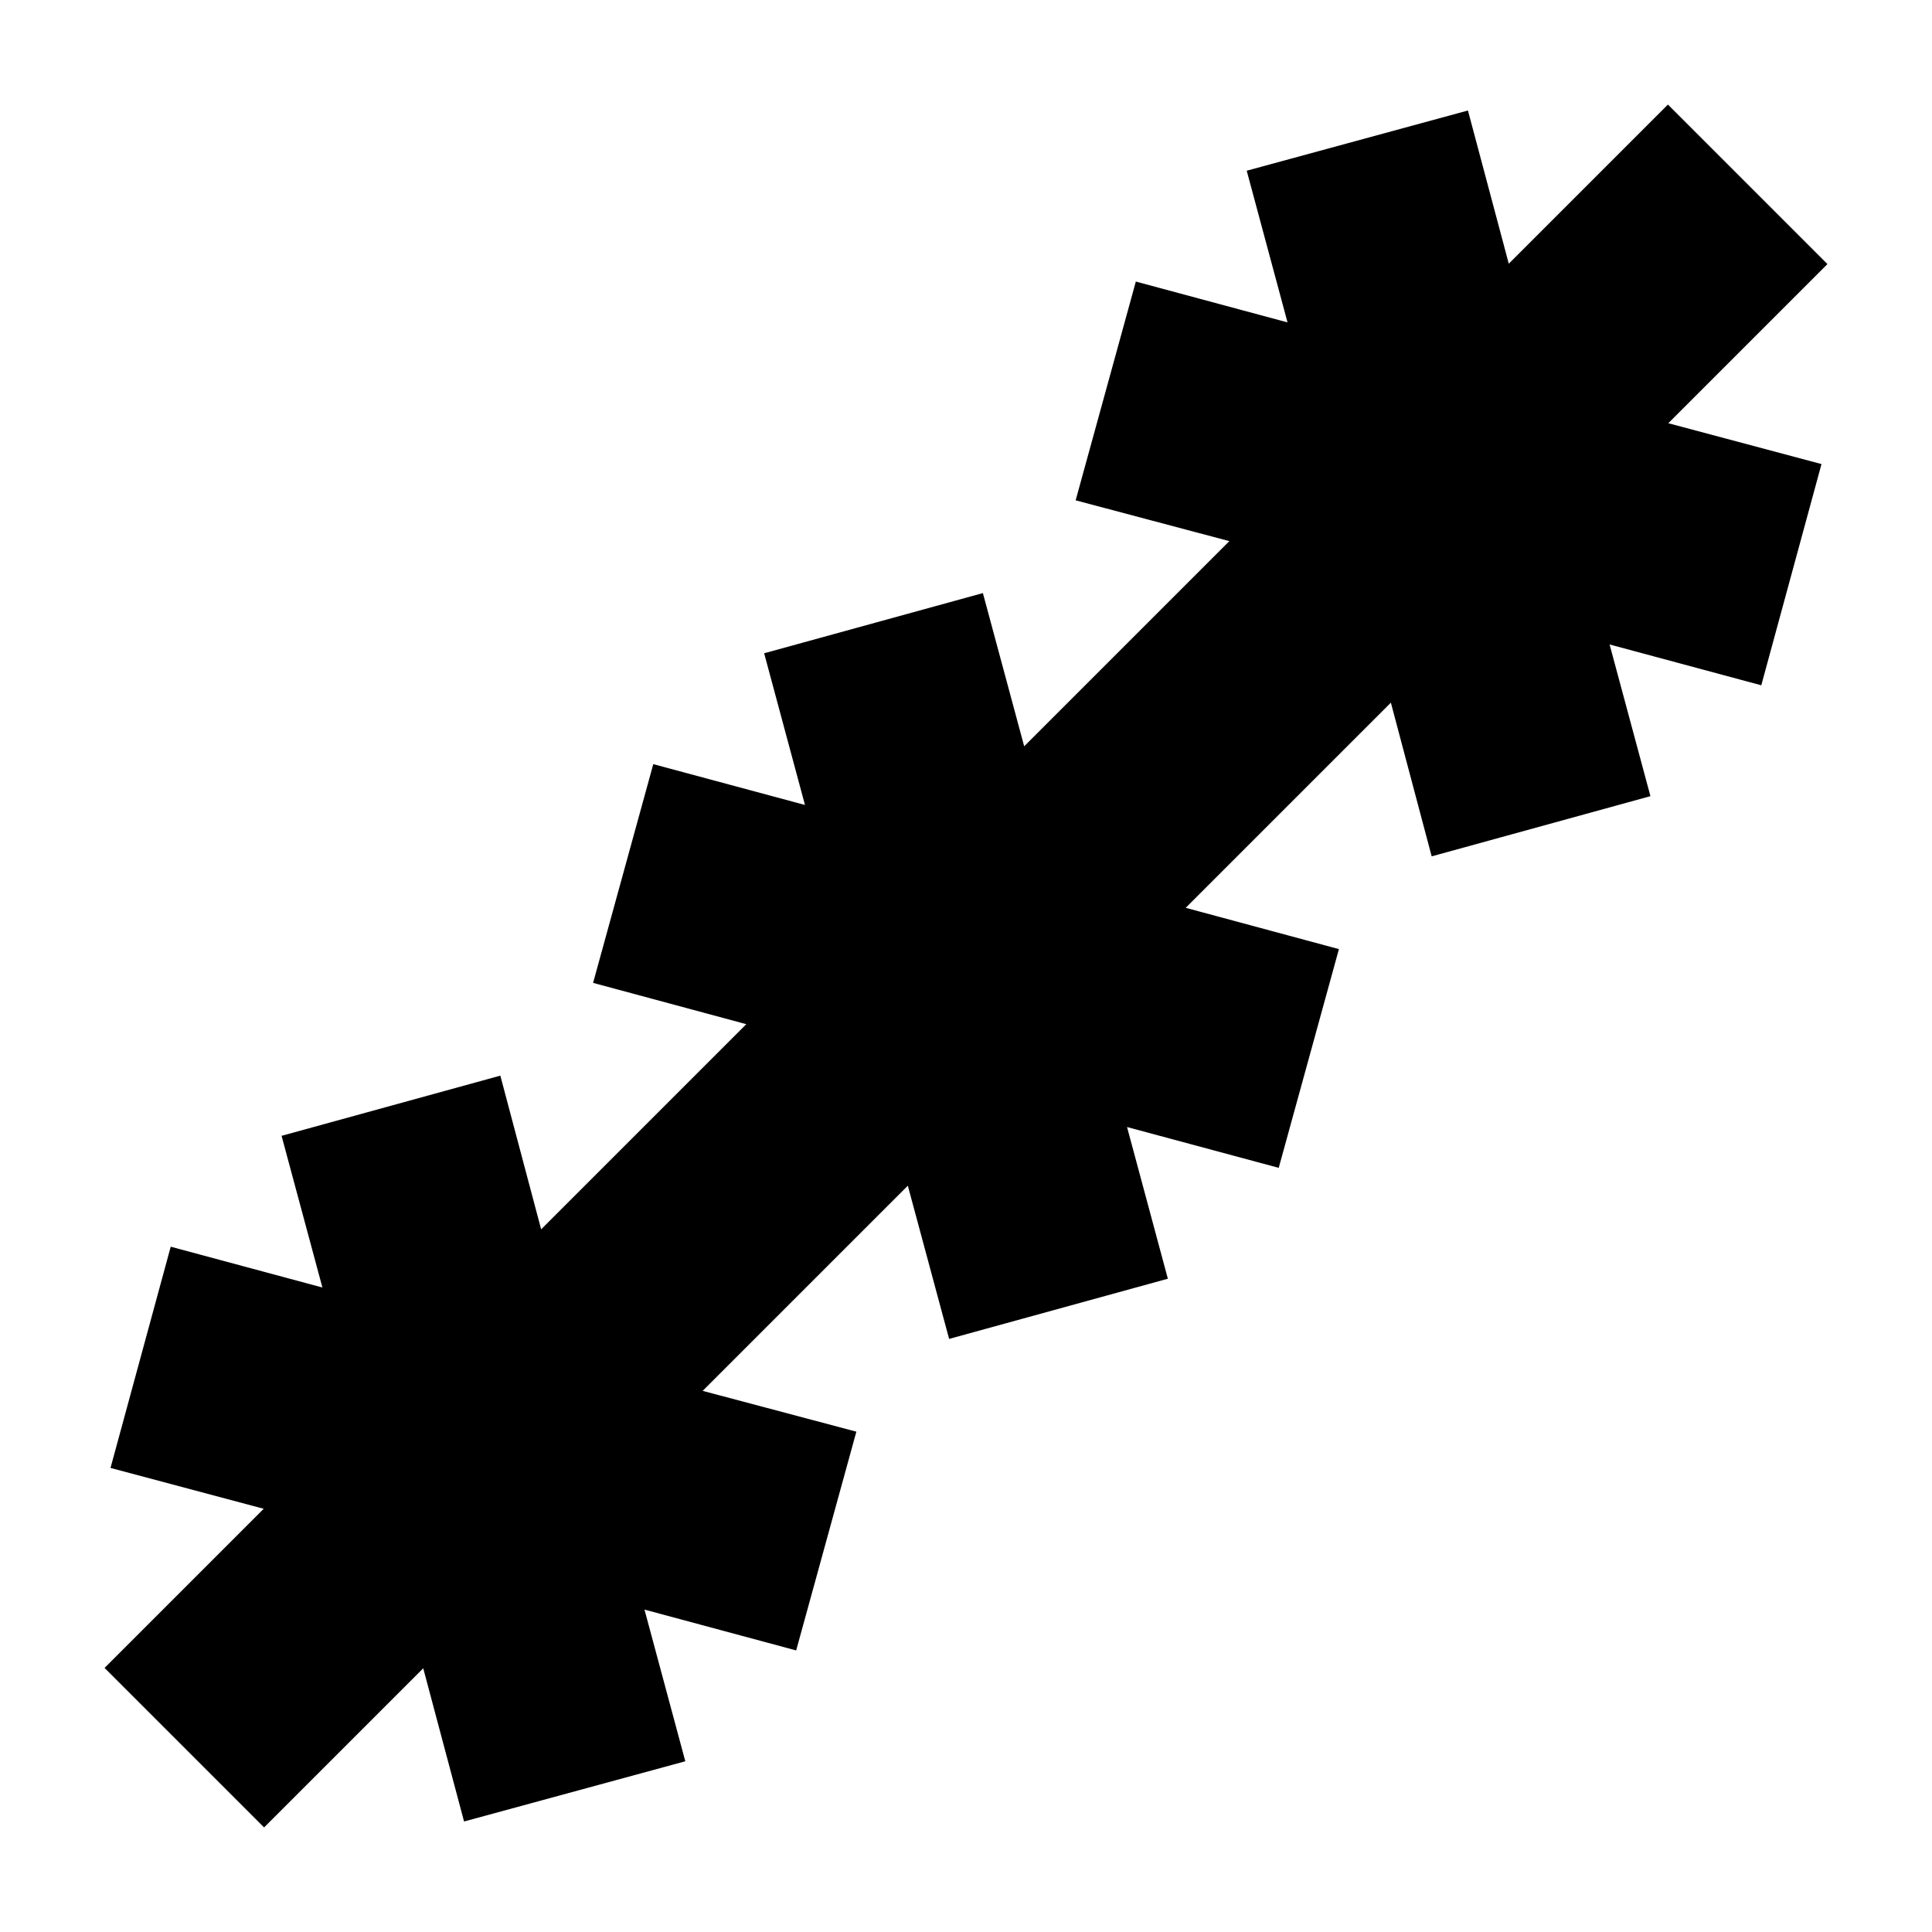 <svg xmlns="http://www.w3.org/2000/svg" height="24" viewBox="0 -960 960 960" width="24"><path d="m131.22-51.96-79.26-79.26 79.08-79.08-76.13-20.29 29.92-109.93 75.37 20.28-20.29-75.37 108.7-29.91 20.28 76.37 101.94-101.94-76.13-20.52 29.91-108.69 75.37 20.28-20.28-75.37 108.69-29.91 20.52 76.13 101.94-101.94-76.37-20.28 29.91-108.7 75.37 20.29-20.28-75.37 109.93-29.92 20.29 76.13 79.08-79.08 79.26 79.26-79.08 79.08 76.13 20.29-29.92 109.93-75.37-20.28 20.29 75.37-108.7 29.91-20.28-76.37-101.94 101.94 76.13 20.52-29.91 108.69-75.37-20.28 20.28 75.37-108.69 29.91-20.52-76.13-101.94 101.94 76.37 20.28-29.91 108.7-75.37-20.29 20.28 75.37-109.93 29.92-20.29-76.13-79.08 79.08Z"/></svg>
